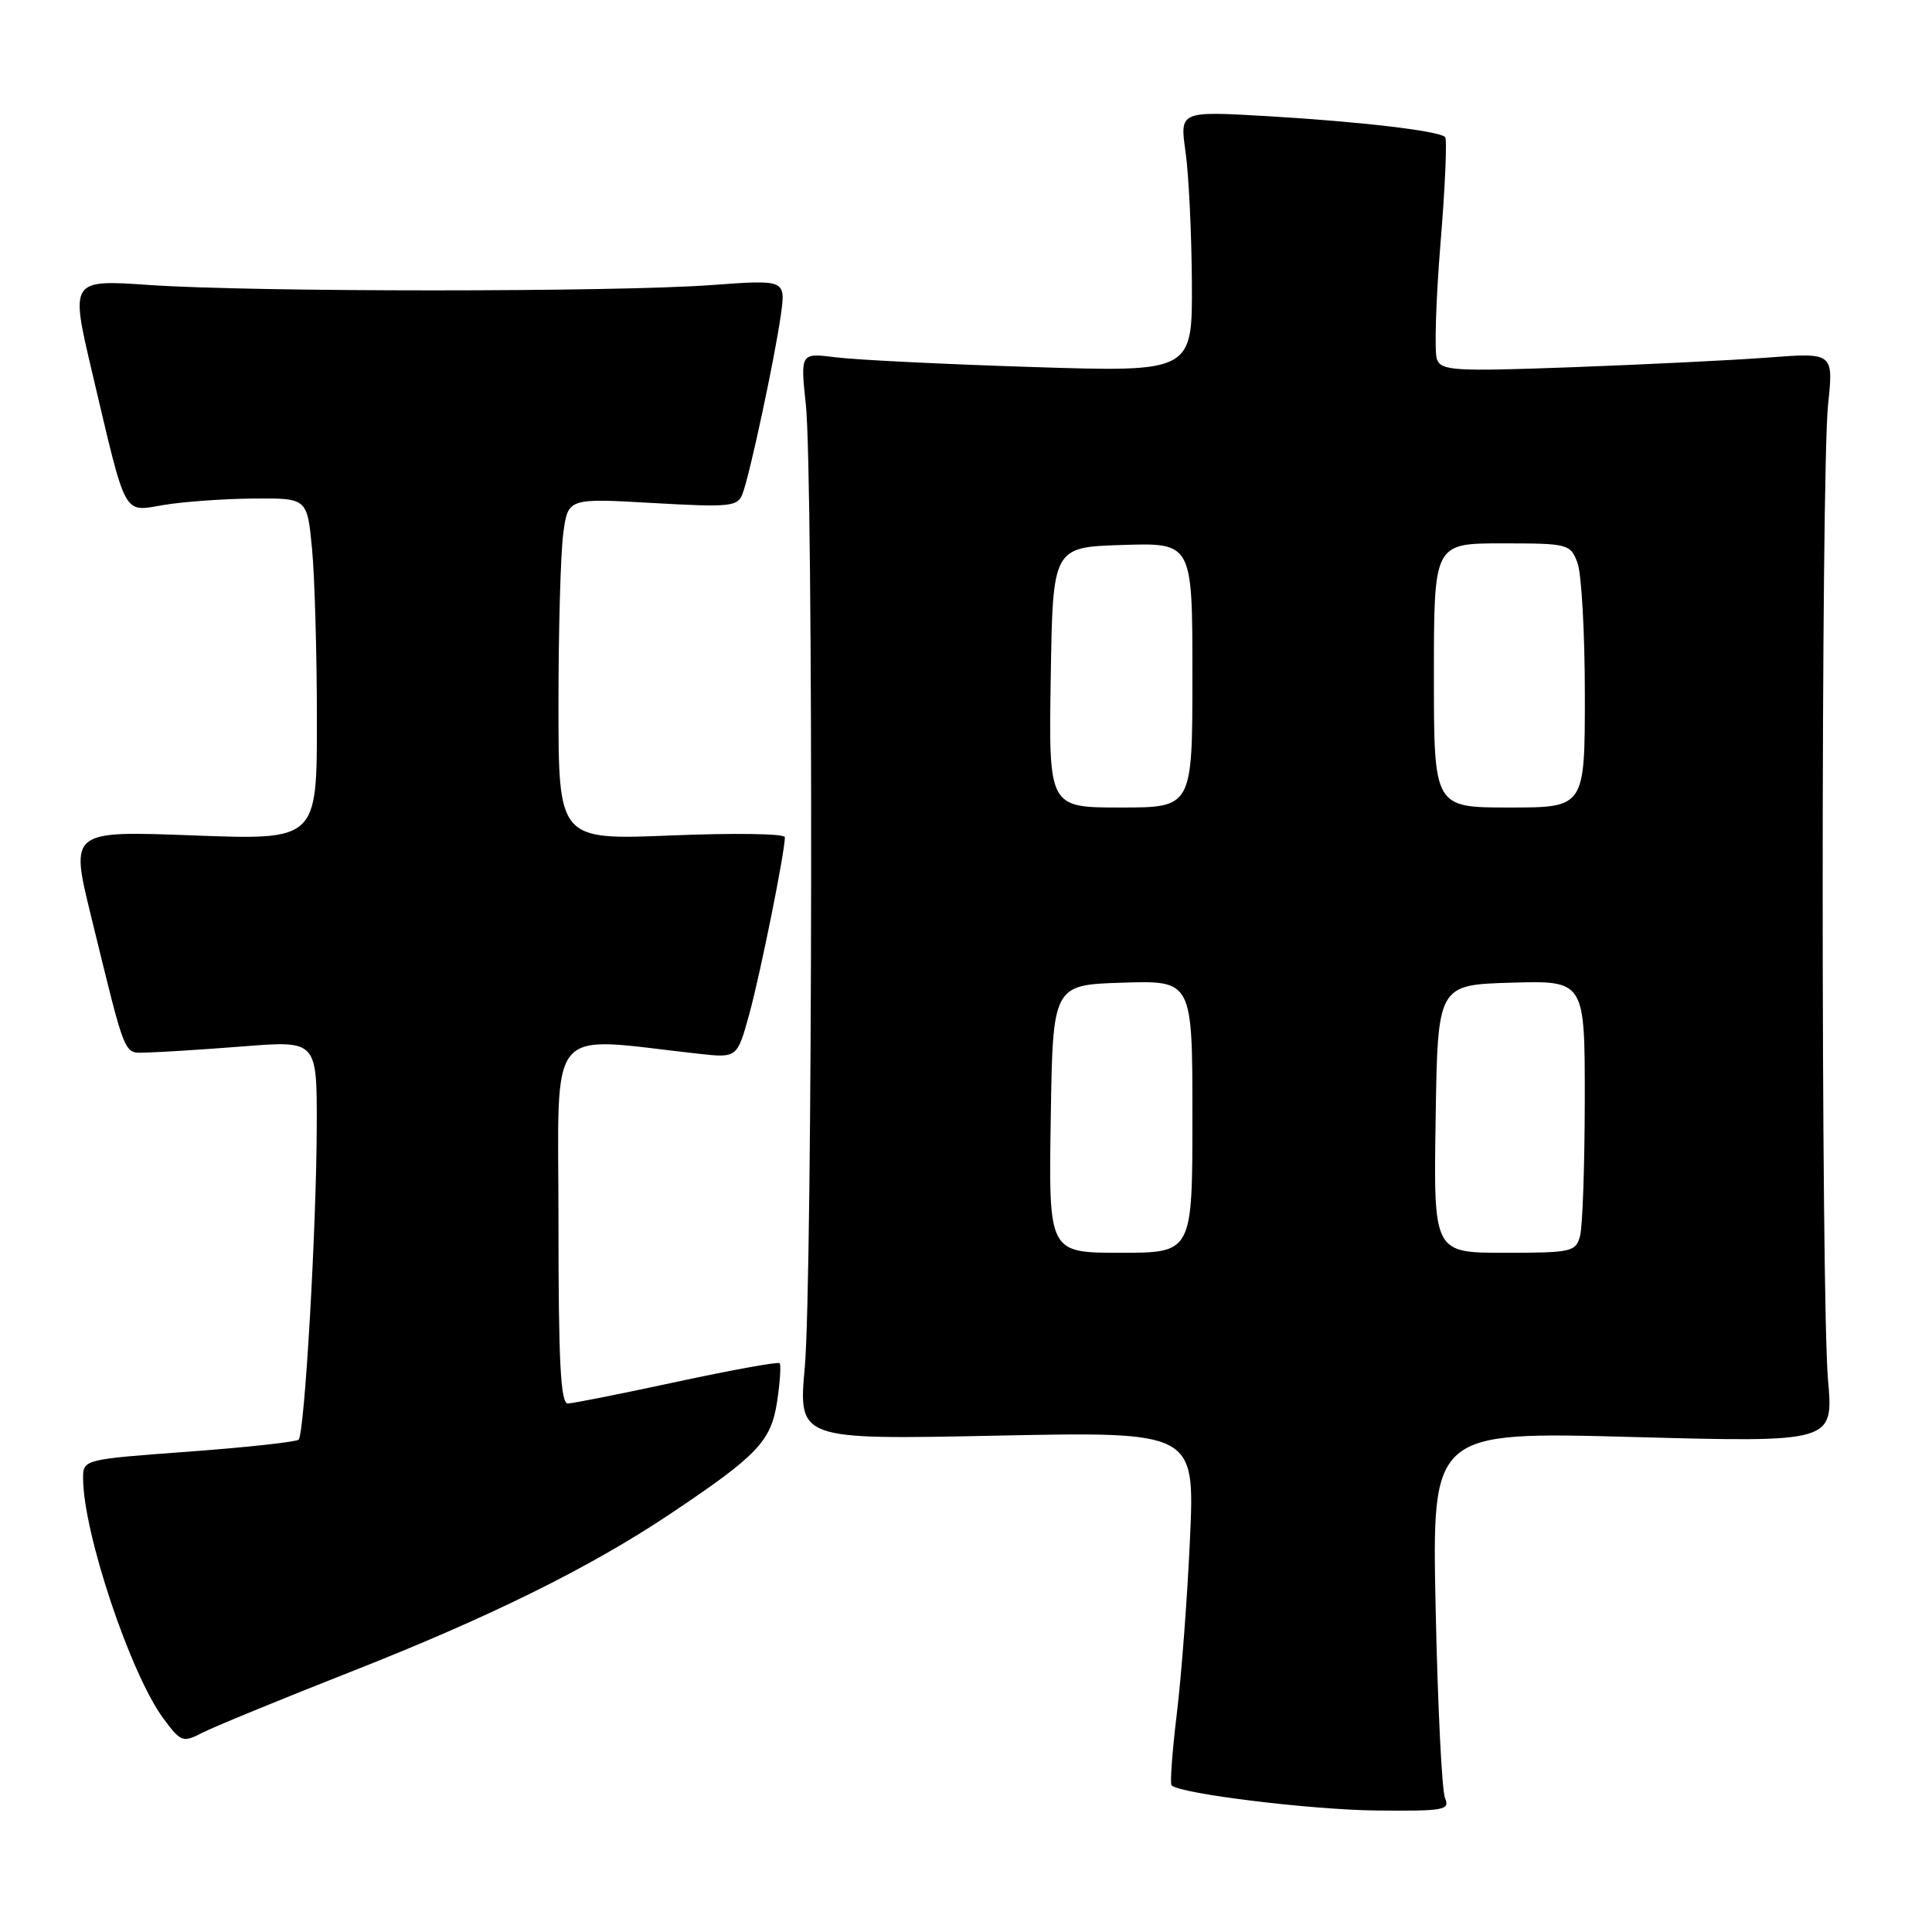 <?xml version="1.0" encoding="UTF-8" standalone="no"?>
<!DOCTYPE svg PUBLIC "-//W3C//DTD SVG 1.1//EN" "http://www.w3.org/Graphics/SVG/1.1/DTD/svg11.dtd" >
<svg xmlns="http://www.w3.org/2000/svg" xmlns:xlink="http://www.w3.org/1999/xlink" version="1.1" viewBox="0 0 256 256">
 <g >
 <path fill="currentColor"
d=" M 191.47 238.25 C 191.06 237.29 190.50 225.97 190.23 213.10 C 189.74 189.69 189.74 189.69 216.35 190.41 C 242.95 191.13 242.95 191.13 242.22 182.82 C 241.28 171.98 241.28 62.57 242.23 53.61 C 242.95 46.72 242.95 46.72 234.23 47.38 C 229.43 47.74 217.75 48.31 208.27 48.66 C 192.71 49.23 190.99 49.13 190.40 47.61 C 190.05 46.68 190.26 39.79 190.87 32.29 C 191.49 24.79 191.76 18.43 191.49 18.16 C 190.67 17.34 180.18 16.11 167.91 15.39 C 156.32 14.72 156.32 14.72 157.09 20.11 C 157.51 23.07 157.89 30.86 157.93 37.40 C 158.00 49.31 158.00 49.31 136.75 48.63 C 125.06 48.26 113.37 47.68 110.78 47.35 C 106.05 46.75 106.05 46.75 106.78 53.62 C 107.79 63.30 107.68 169.47 106.64 181.13 C 105.78 190.77 105.78 190.77 132.05 190.23 C 158.32 189.70 158.32 189.70 157.68 203.87 C 157.33 211.67 156.54 222.12 155.93 227.11 C 155.33 232.09 155.01 236.35 155.24 236.57 C 156.35 237.68 173.69 239.81 182.36 239.90 C 191.38 239.99 192.15 239.85 191.47 238.25 Z  M 46.51 221.51 C 64.91 214.27 78.16 207.72 88.76 200.63 C 100.38 192.86 102.17 190.99 102.97 185.72 C 103.36 183.13 103.51 180.84 103.30 180.63 C 103.09 180.42 96.97 181.53 89.71 183.09 C 82.44 184.66 75.94 185.95 75.25 185.97 C 74.28 185.99 74.00 180.53 74.00 161.88 C 74.00 135.11 72.11 137.37 92.59 139.63 C 97.68 140.19 97.68 140.19 99.29 134.35 C 100.77 128.95 104.00 112.90 104.00 110.93 C 104.00 110.46 97.25 110.36 89.00 110.70 C 74.00 111.31 74.00 111.31 74.00 93.30 C 74.00 83.39 74.29 73.19 74.64 70.64 C 75.27 66.01 75.27 66.01 86.47 66.65 C 96.73 67.23 97.74 67.13 98.38 65.46 C 99.35 62.94 102.65 47.50 103.46 41.77 C 104.12 37.05 104.12 37.05 94.31 37.77 C 81.61 38.71 33.57 38.71 19.90 37.77 C 9.31 37.04 9.31 37.04 12.19 49.27 C 16.84 68.96 16.21 67.81 21.77 66.90 C 24.37 66.47 29.70 66.09 33.61 66.06 C 40.71 66.00 40.71 66.00 41.35 72.75 C 41.70 76.46 41.99 86.66 41.99 95.41 C 42.00 111.31 42.00 111.31 25.65 110.70 C 9.30 110.08 9.30 110.08 12.04 121.29 C 16.82 140.78 16.29 139.51 19.58 139.46 C 21.18 139.43 26.89 139.07 32.25 138.65 C 42.00 137.88 42.00 137.88 41.97 149.19 C 41.94 162.60 40.36 189.97 39.57 190.76 C 39.27 191.06 32.72 191.78 25.01 192.35 C 11.00 193.38 11.00 193.38 11.01 195.94 C 11.06 203.21 17.32 221.91 21.68 227.75 C 23.98 230.84 24.23 230.93 26.81 229.60 C 28.30 228.83 37.16 225.19 46.51 221.51 Z  M 139.23 148.25 C 139.50 130.50 139.50 130.50 148.75 130.21 C 158.00 129.92 158.00 129.92 158.00 147.96 C 158.00 166.00 158.00 166.00 148.48 166.00 C 138.95 166.00 138.95 166.00 139.23 148.25 Z  M 190.23 148.25 C 190.50 130.50 190.50 130.50 200.25 130.21 C 210.00 129.93 210.00 129.93 209.99 145.71 C 209.98 154.40 209.70 162.51 209.37 163.75 C 208.80 165.88 208.27 166.00 199.36 166.00 C 189.95 166.00 189.95 166.00 190.23 148.25 Z  M 139.23 89.75 C 139.50 72.50 139.50 72.50 148.75 72.21 C 158.00 71.92 158.00 71.92 158.00 89.46 C 158.00 107.00 158.00 107.00 148.48 107.00 C 138.95 107.00 138.95 107.00 139.23 89.75 Z  M 190.00 89.50 C 190.00 72.00 190.00 72.00 199.02 72.00 C 207.79 72.00 208.08 72.07 209.02 74.57 C 209.56 75.98 210.00 83.85 210.00 92.07 C 210.00 107.00 210.00 107.00 200.00 107.00 C 190.00 107.00 190.00 107.00 190.00 89.50 Z "/>
</g>
</svg>